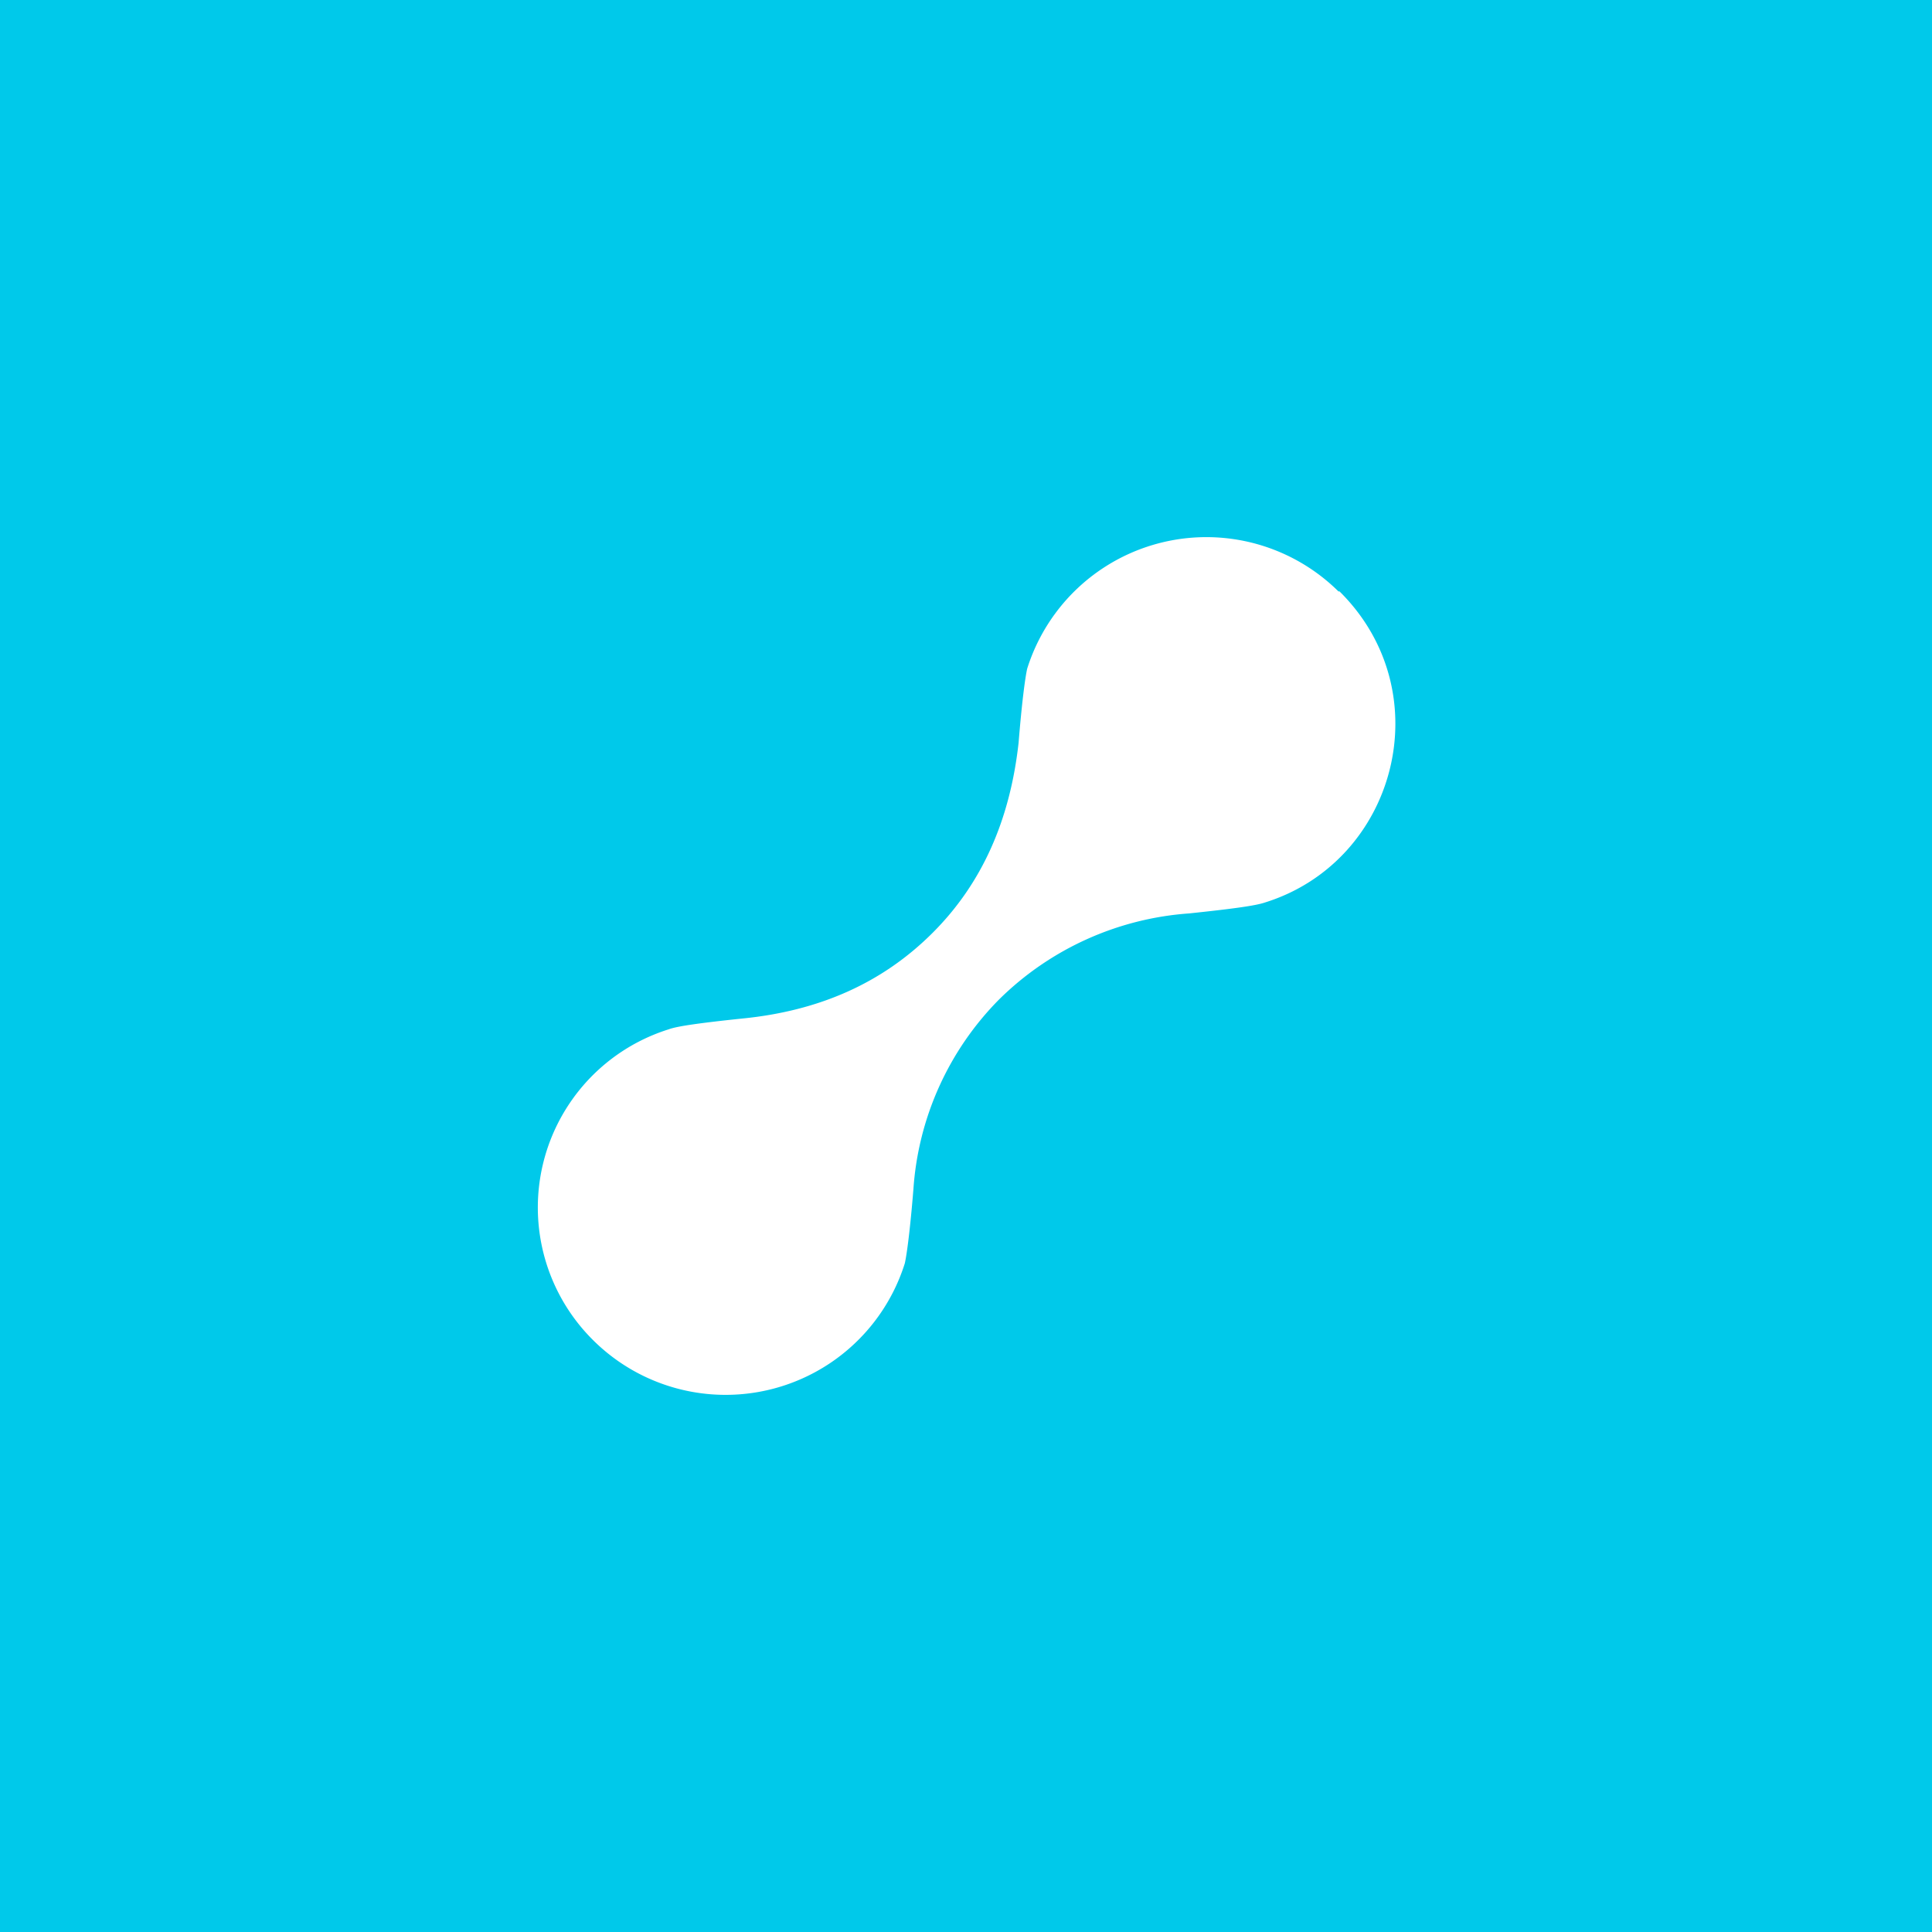 <!-- by TradingView --><svg width="18" height="18" viewBox="0 0 18 18" xmlns="http://www.w3.org/2000/svg"><path fill="#00C9EA" d="M0 0h18v18H0z"/><path d="M12.48 5.51c.95.94.53 2.52-.7 2.9-.09.03-.32.06-.7.1a2.8 2.8 0 0 0-1.77.8 2.78 2.78 0 0 0-.8 1.77c-.03.37-.06.6-.08.69a1.75 1.75 0 0 1-2.9.72 1.74 1.74 0 0 1 .7-2.9c.08-.03.3-.06.68-.1.72-.07 1.31-.33 1.78-.8.46-.46.72-1.05.8-1.77.03-.37.06-.6.08-.69a1.75 1.75 0 0 1 2.9-.72Z" fill="#fff"/></svg>
